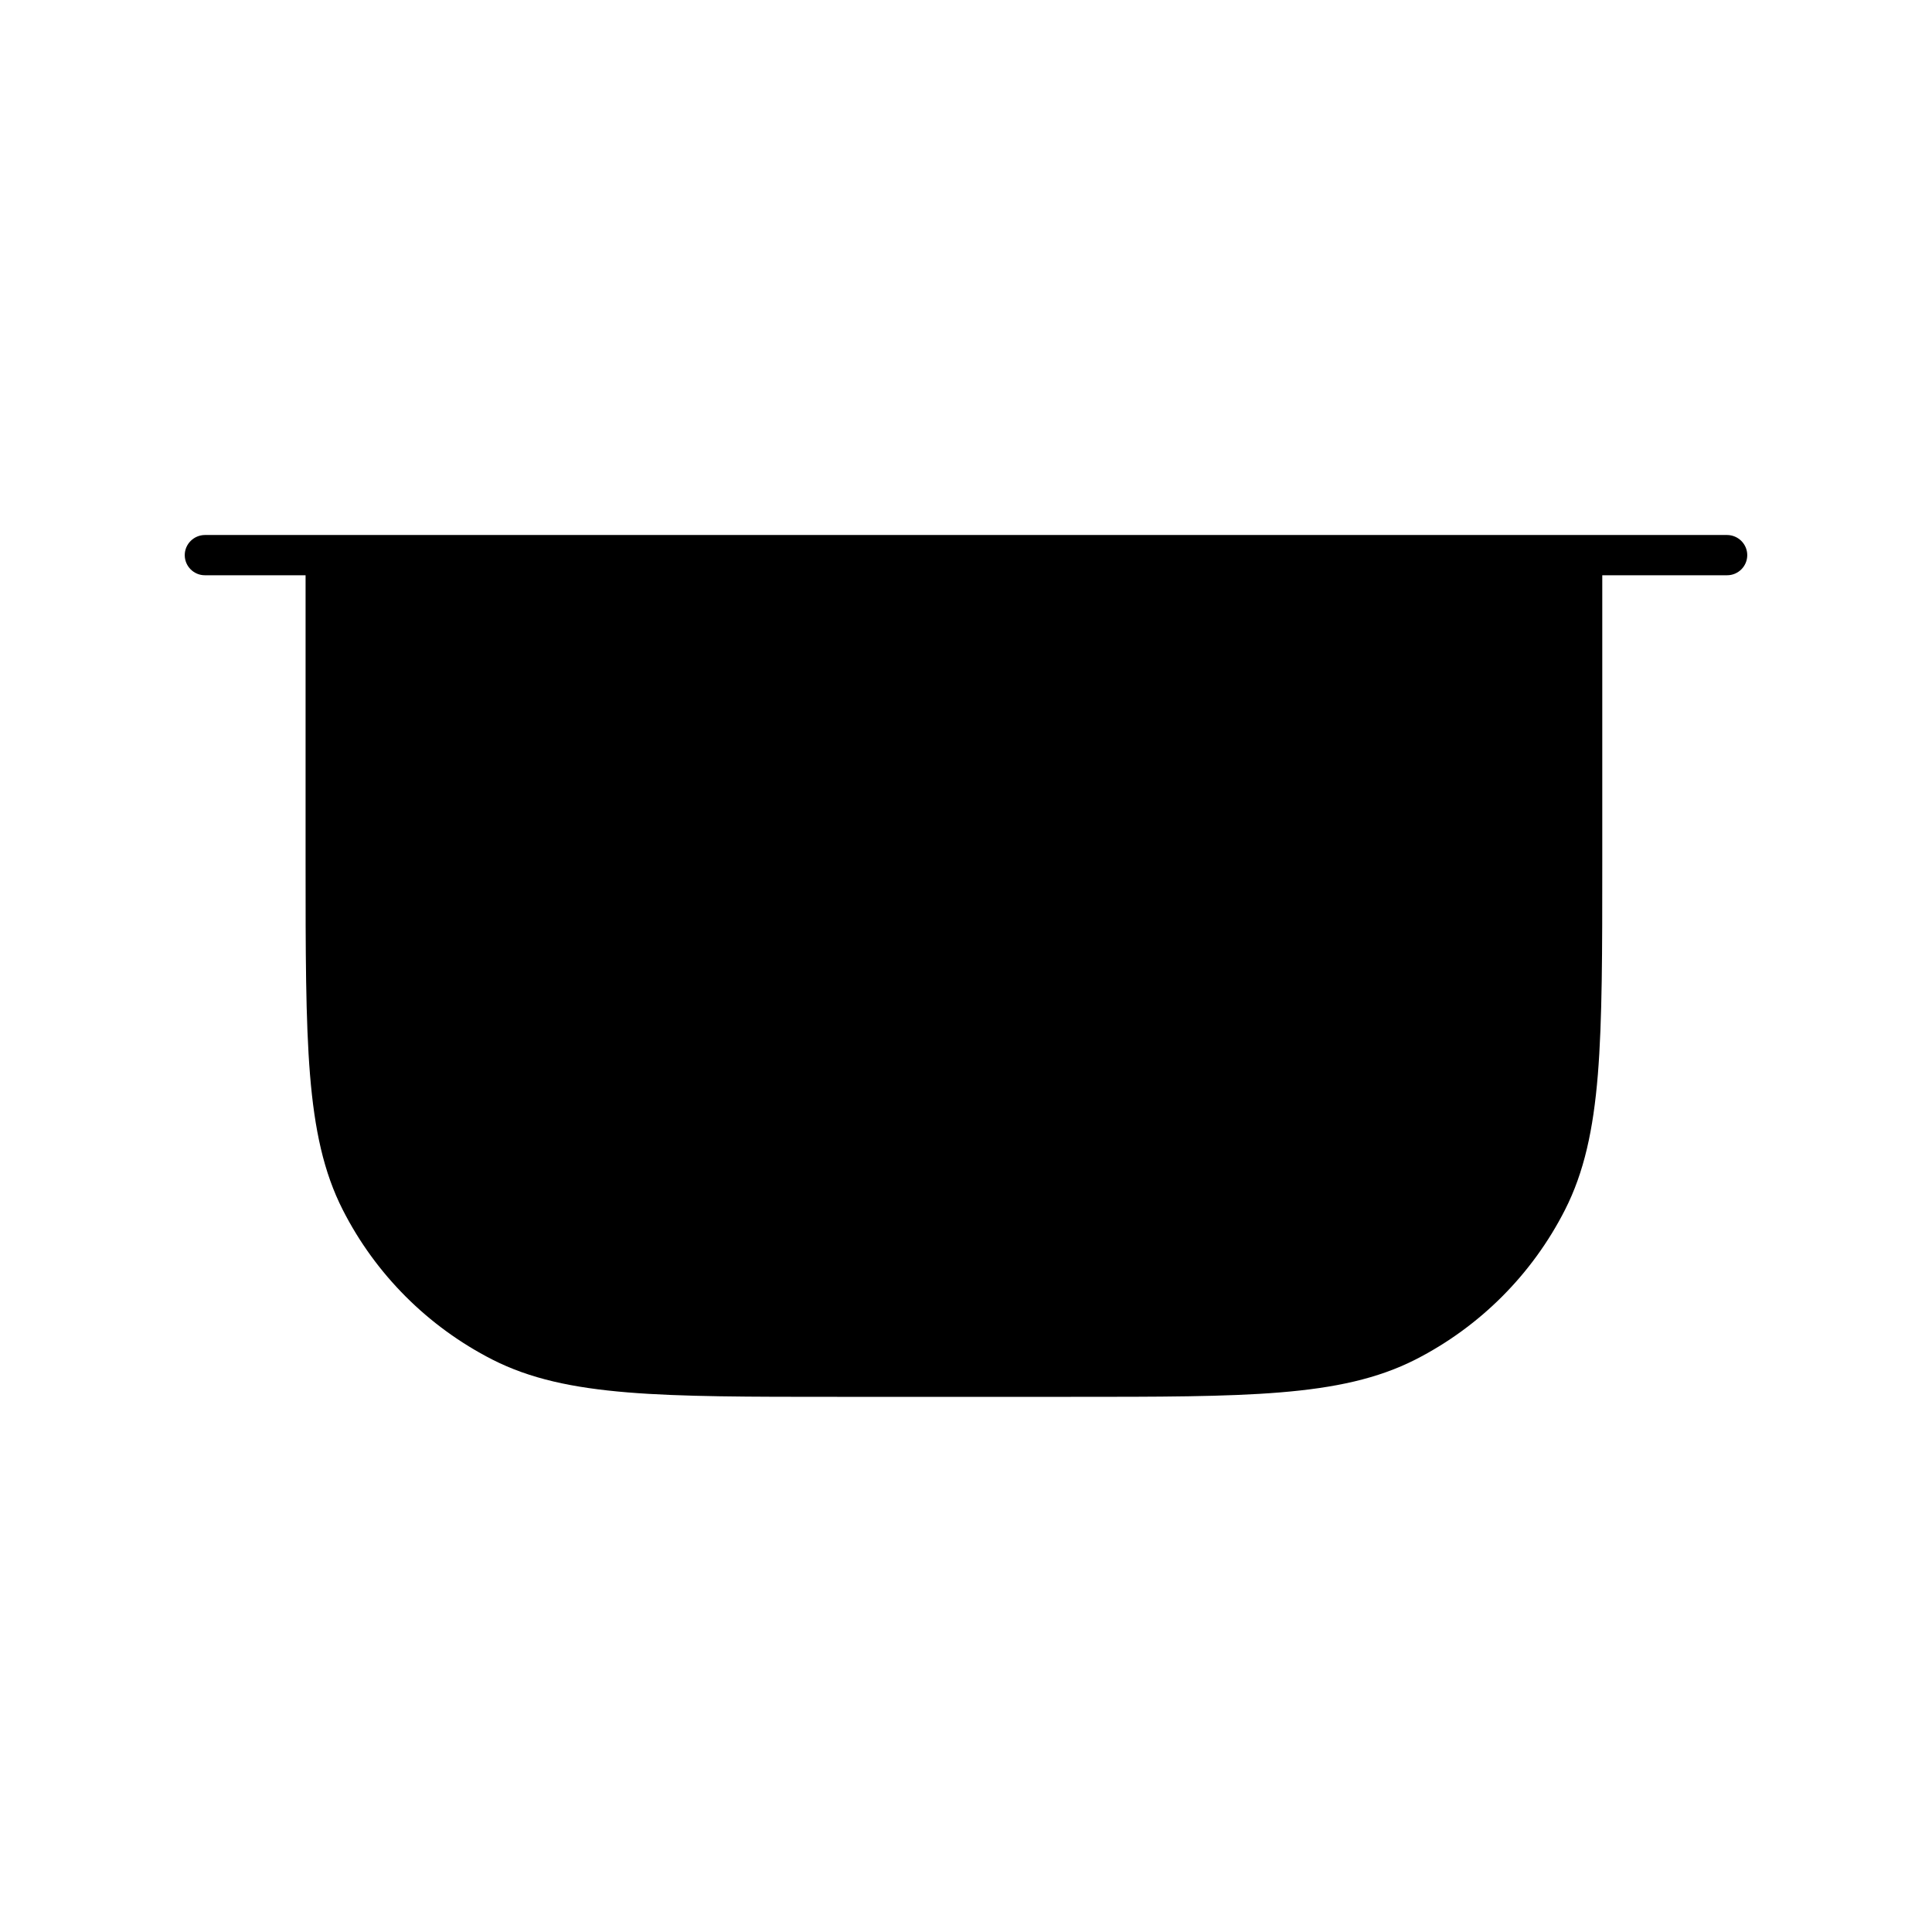 <svg width="24" height="24" viewBox="0 0 24 24" fill="none" xmlns="http://www.w3.org/2000/svg">
<path d="M21.455 6.646C21.593 6.647 21.705 6.759 21.705 6.896C21.705 7.034 21.593 7.146 21.455 7.146H19.904V10.702C19.904 11.818 19.904 12.67 19.849 13.35C19.793 14.032 19.679 14.562 19.44 15.031C19.033 15.831 18.383 16.481 17.583 16.889C17.114 17.127 16.584 17.241 15.901 17.297C15.232 17.352 14.395 17.352 13.303 17.352H10.4C9.307 17.352 8.469 17.352 7.799 17.297C7.116 17.241 6.585 17.128 6.116 16.889C5.317 16.481 4.666 15.831 4.259 15.031C4.02 14.562 3.907 14.032 3.851 13.35C3.796 12.67 3.796 11.818 3.796 10.702V7.146H2.545C2.407 7.146 2.295 7.034 2.295 6.896C2.295 6.759 2.407 6.647 2.545 6.646H21.455Z" fill="black"/>
</svg>
